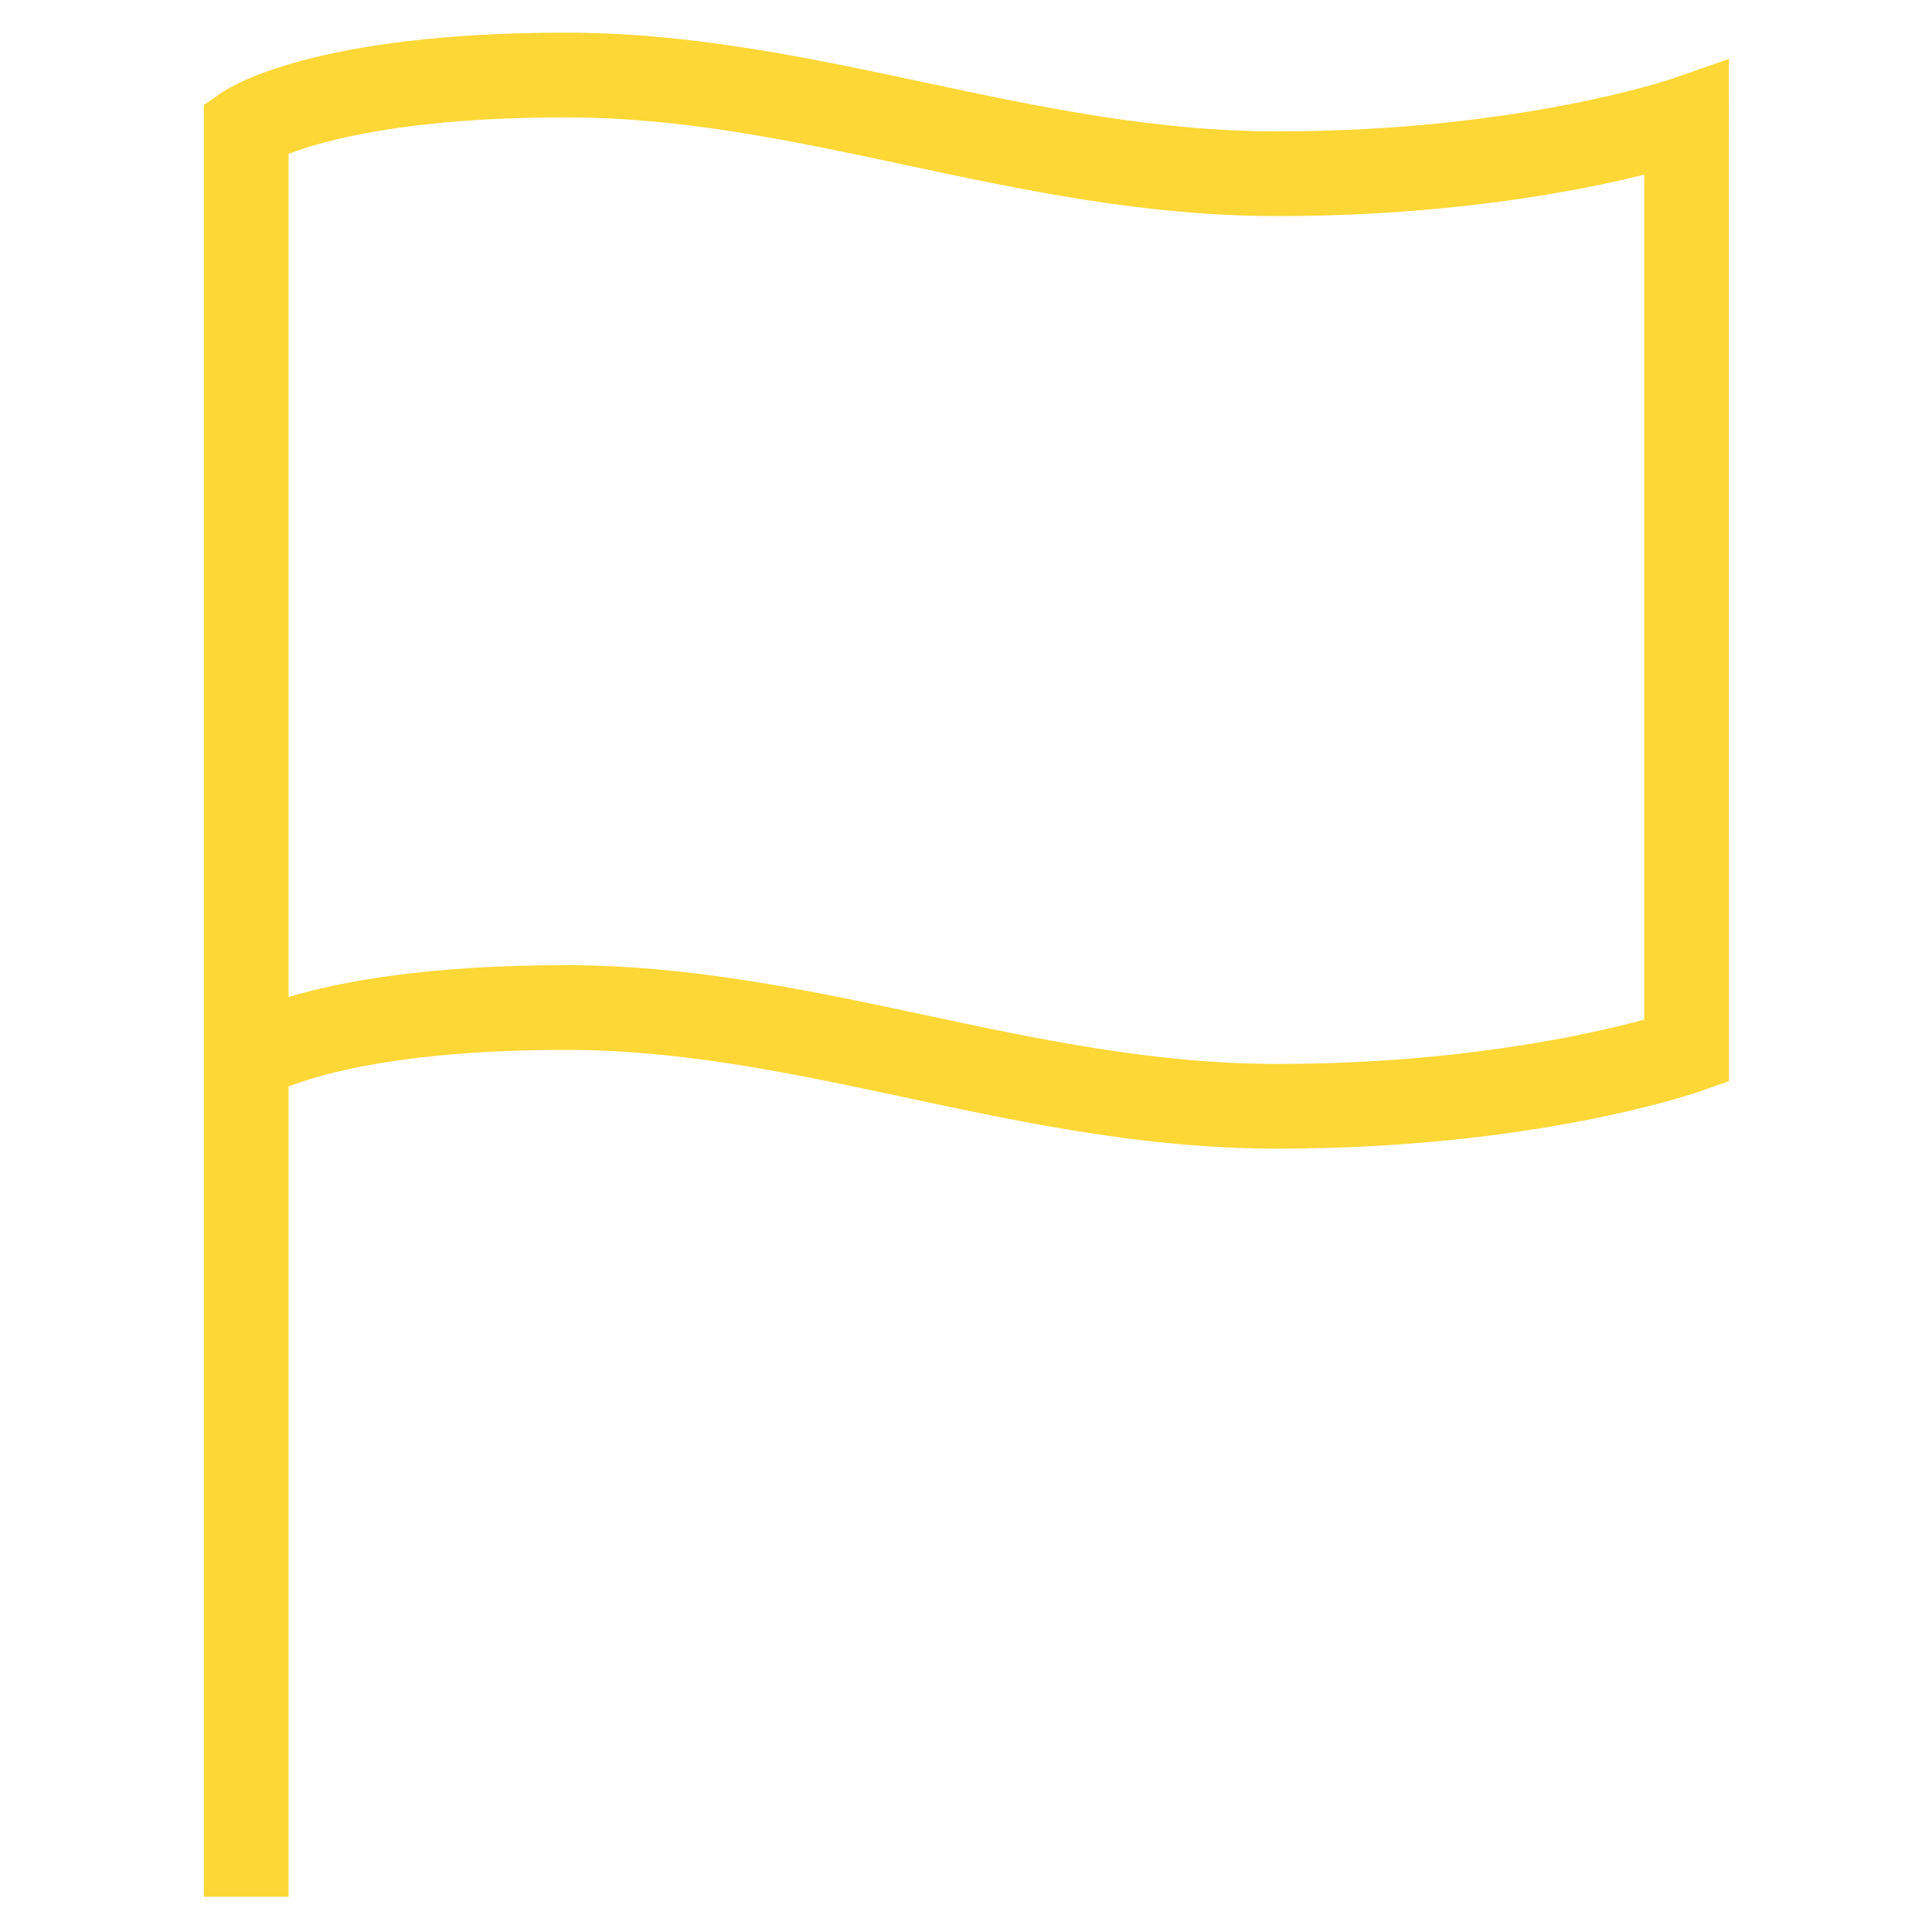<?xml version="1.0" ?><!DOCTYPE svg  PUBLIC '-//W3C//DTD SVG 1.1//EN'  'http://www.w3.org/Graphics/SVG/1.1/DTD/svg11.dtd'><svg enable-background="new 0 0 512 512" height="512px" id="Layer_1" version="1.1" viewBox="0 0 512 512" width="512px" xml:space="preserve" xmlns="http://www.w3.org/2000/svg" xmlns:xlink="http://www.w3.org/1999/xlink"><path d="M458.186,15.614l-14.933,5.207c-0.394,0.132-40.841,13.99-104.793,13.99  c-32.586,0-63.614-6.611-93.611-13.003C214.511,15.34,183.132,8.652,149.91,8.652c-66.245,0-88.71,14.22-91.056,15.843l-4.836,3.343  v3.685v252.425v218.704h22.454V287.938c8.936-3.486,30.842-9.703,73.437-9.703c30.853,0,59.711,6.15,90.256,12.663  c31.137,6.644,63.339,13.507,98.293,13.507c68.086,0,110.462-14.626,112.238-15.251l7.5-2.642L458.186,15.614z M435.743,270.199  c-14.527,3.958-49.283,11.753-97.284,11.753c-32.586,0-63.614-6.611-93.611-13.015c-30.338-6.468-61.717-13.156-94.938-13.156  c-36.367,0-59.546,4.287-73.437,8.432V40.787c8.991-3.487,30.951-9.681,73.437-9.681c30.853,0,59.711,6.15,90.256,12.663  c31.137,6.633,63.339,13.496,98.293,13.496c45.226,0,79.106-6.458,97.284-10.975V270.199z" fill="#fcd736"/></svg>